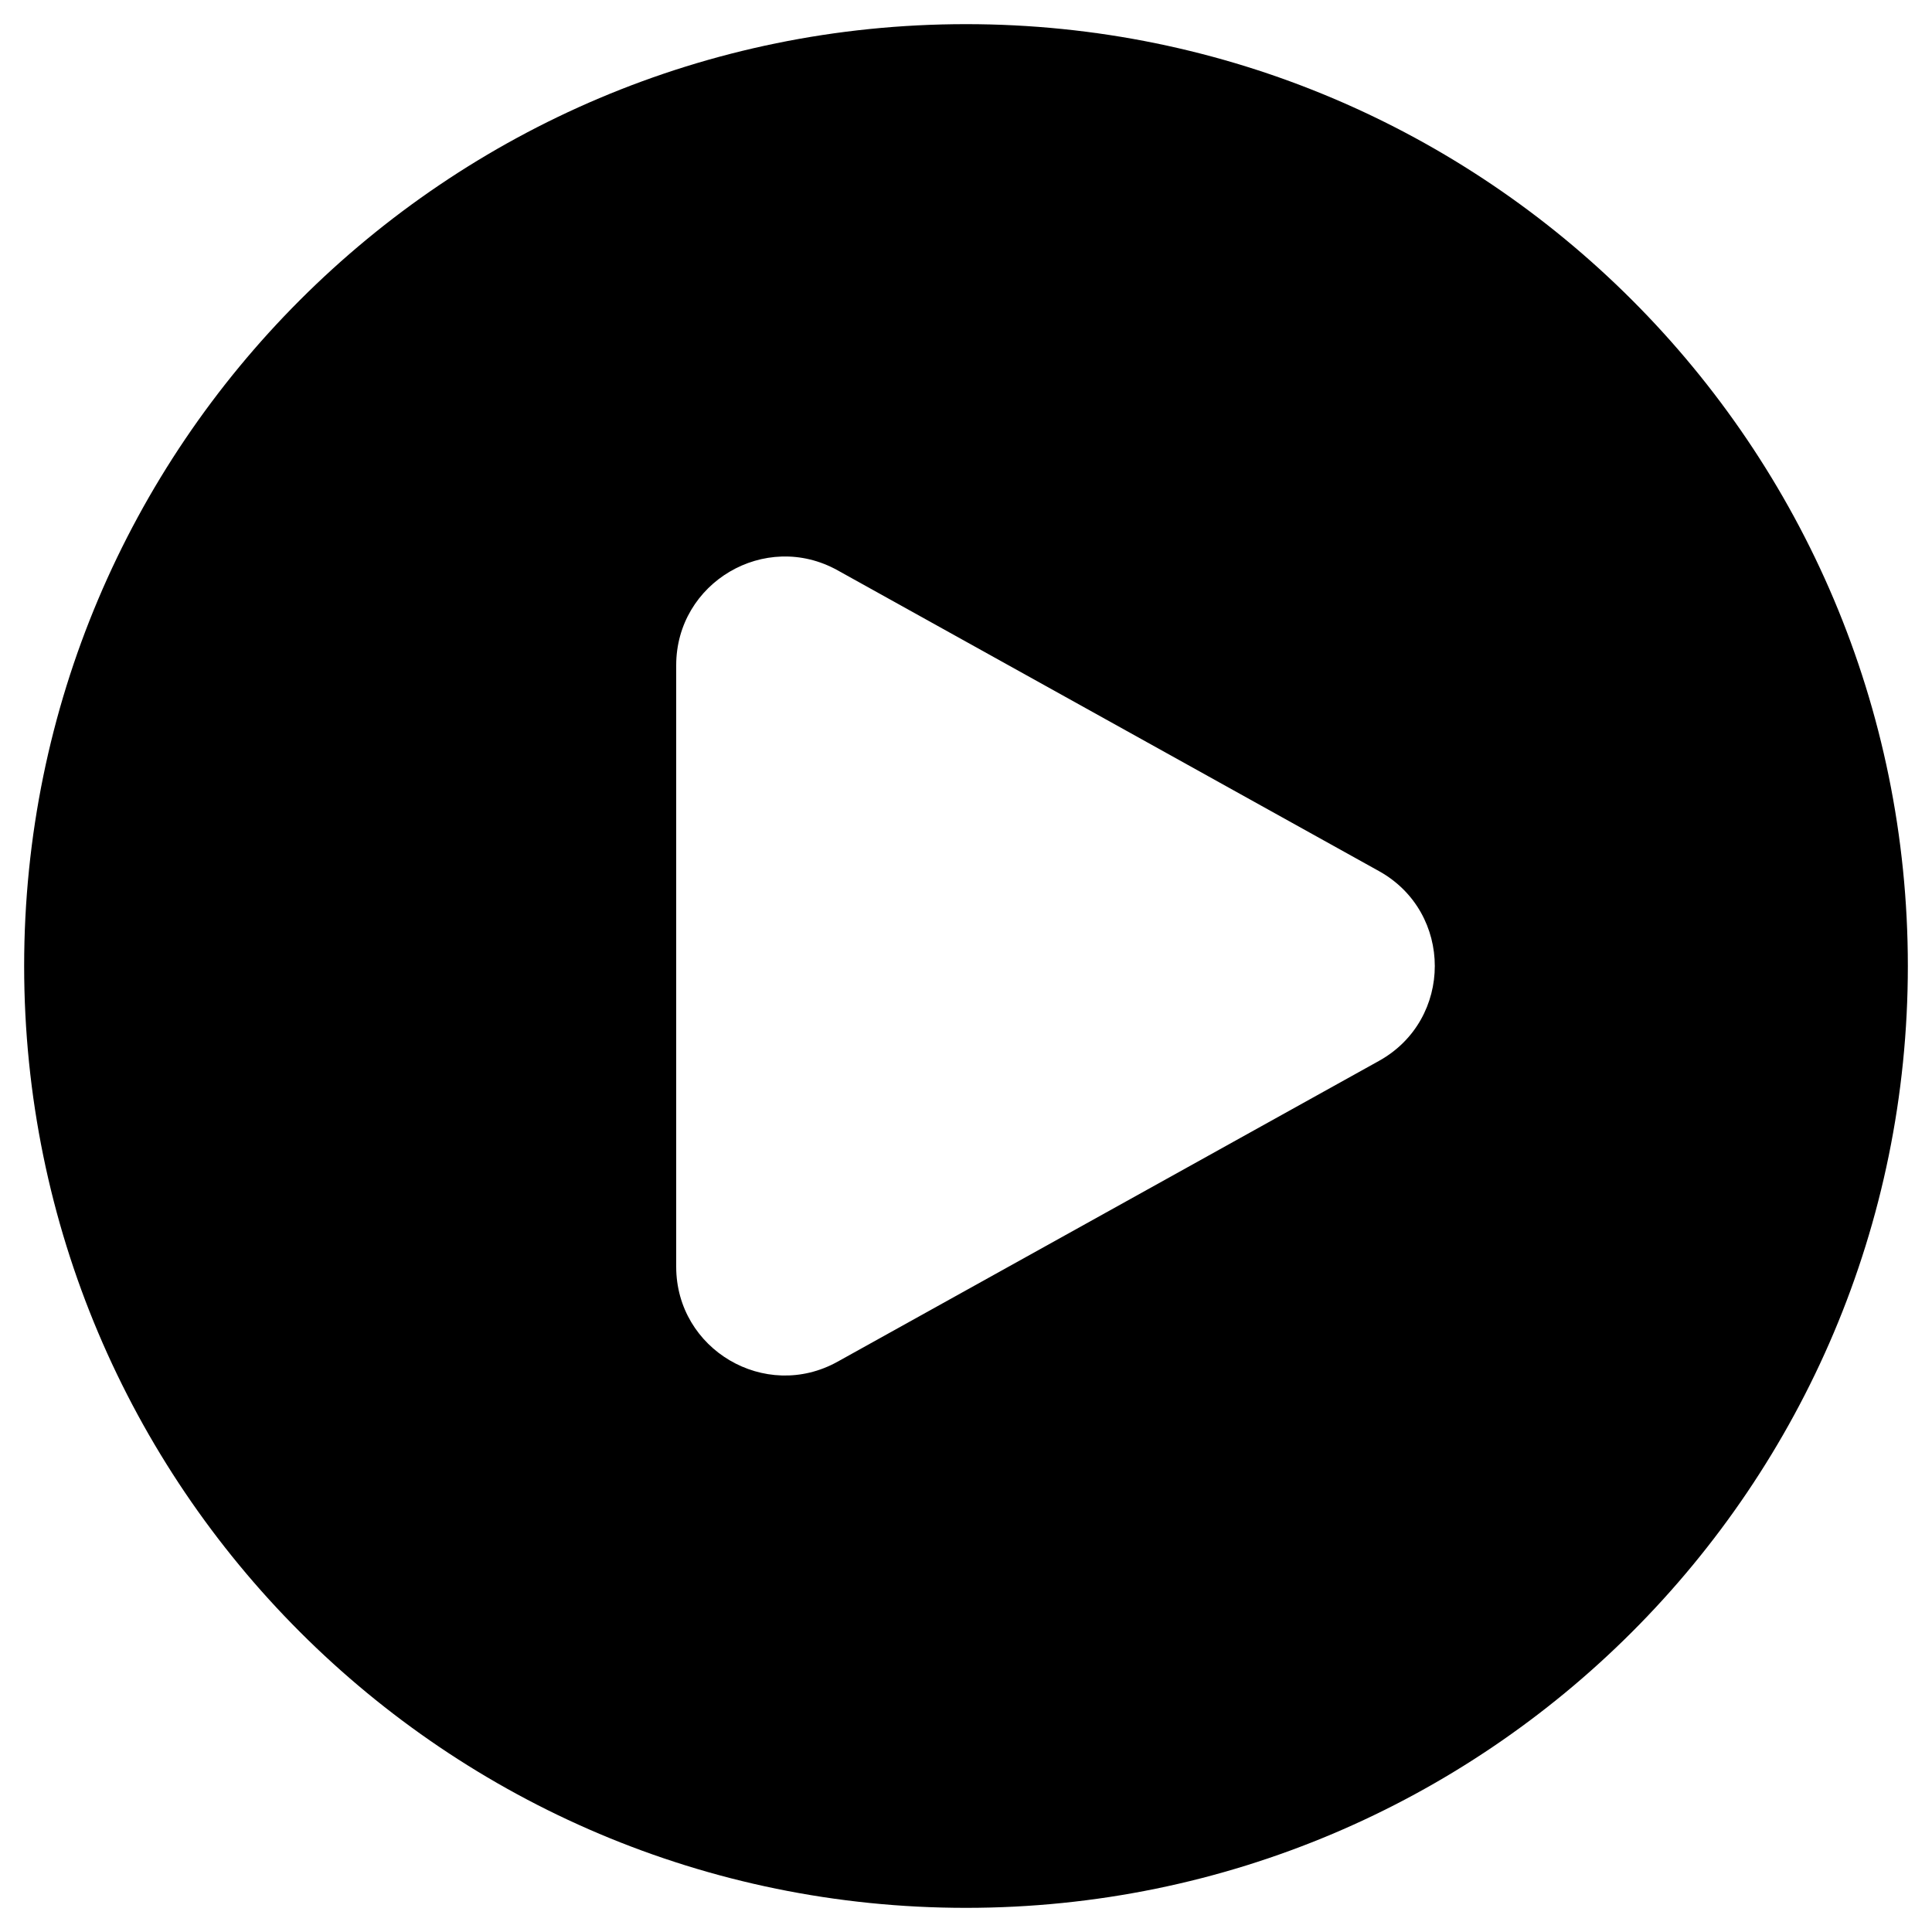 <svg width="20" height="20" viewBox="0 0 20 20" xmlns="http://www.w3.org/2000/svg">
<path fill-rule="evenodd" clip-rule="evenodd" d="M0.25 10C0.25 4.615 4.615 0.25 10 0.25C15.385 0.25 19.75 4.615 19.75 10C19.75 15.385 15.385 19.75 10 19.75C4.615 19.75 0.25 15.385 0.25 10ZM14.274 9.017C15.046 9.445 15.046 10.555 14.274 10.983L8.671 14.096C7.921 14.513 7 13.97 7 13.113V6.887C7 6.03 7.921 5.487 8.671 5.904L14.274 9.017Z" />
</svg>
